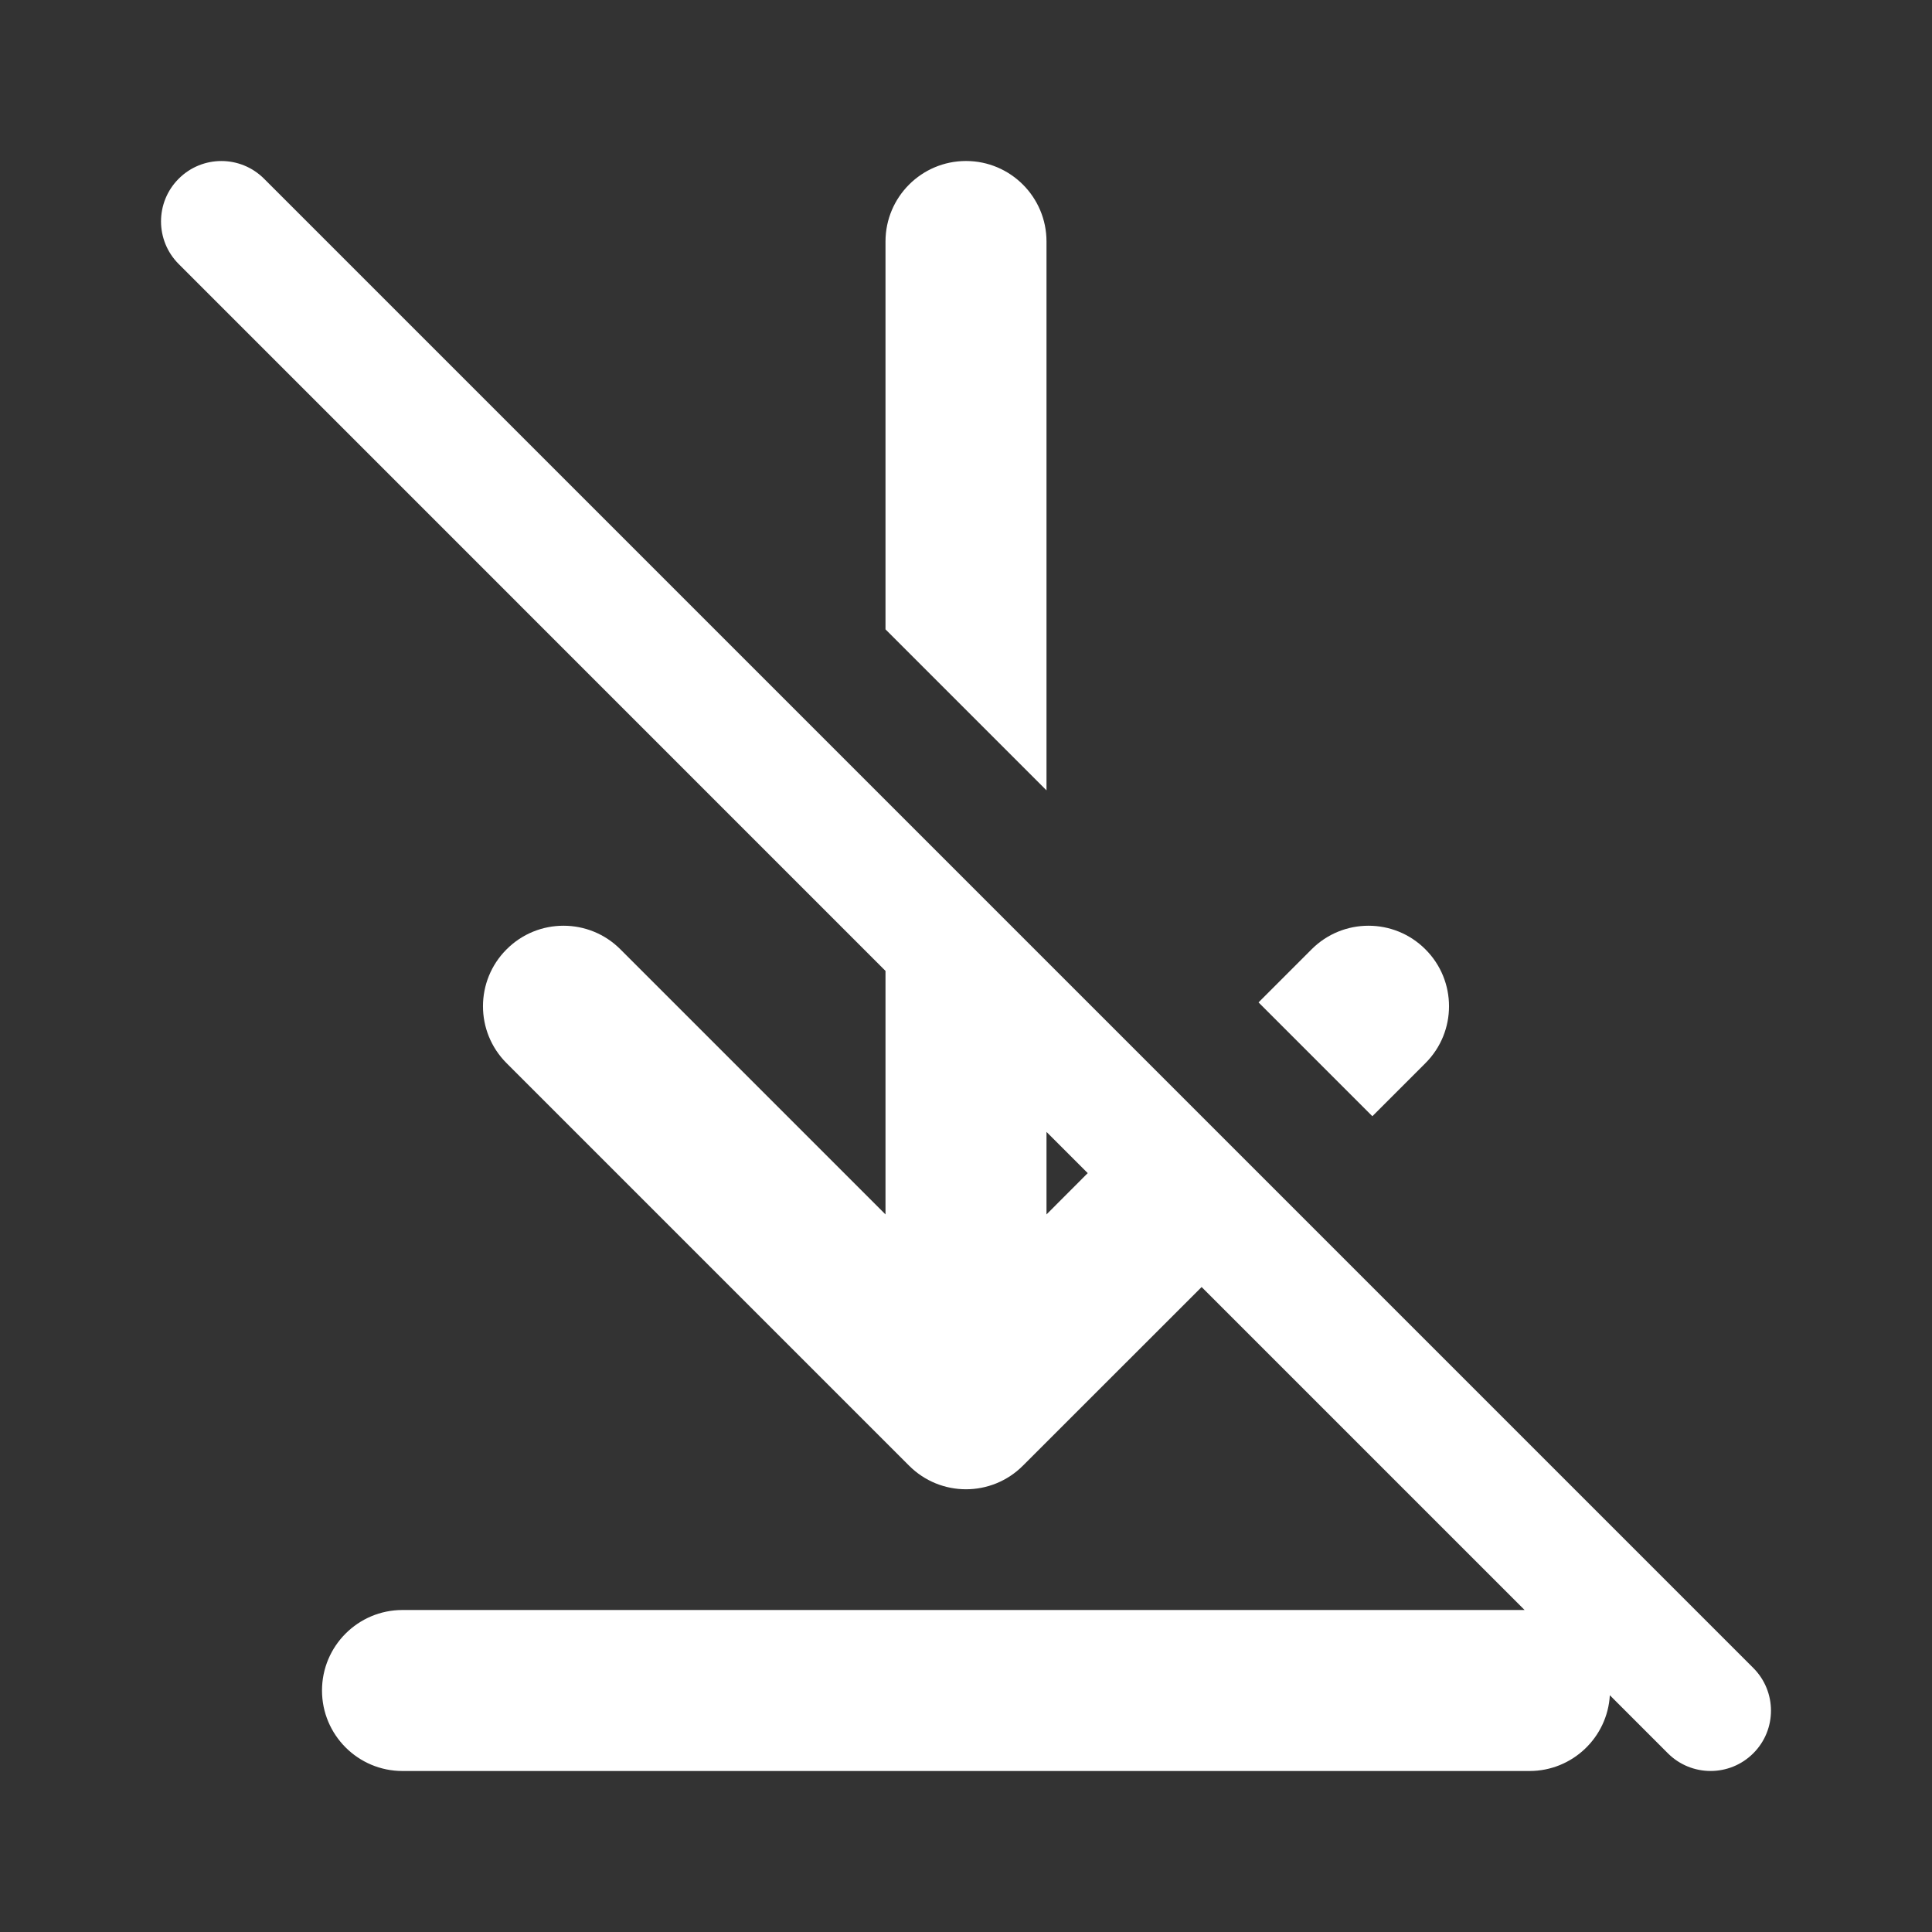 <svg width="24" height="24" viewBox="0 0 24 24" fill="none" xmlns="http://www.w3.org/2000/svg">
<rect x="0" y="0" width="24" height="24" fill="#333333" stroke="none"/>
<path d="M11 12.061V15.086L7.707 11.793C7.317 11.402 6.683 11.402 6.293 11.793C5.902 12.183 5.902 12.817 6.293 13.207L11.293 18.207C11.683 18.598 12.317 18.598 12.707 18.207L14.927 15.988L18.939 20H5C4.448 20 4 20.448 4 21C4 21.552 4.448 22 5 22H19C19.532 22 19.968 21.584 19.998 21.059L20.719 21.78C21.012 22.073 21.487 22.073 21.78 21.78C22.073 21.488 22.073 21.013 21.78 20.72L3.28 2.22C2.987 1.927 2.513 1.927 2.22 2.22C1.927 2.513 1.927 2.987 2.22 3.28L11 12.061ZM13.512 14.573L13 15.086V14.061L13.512 14.573ZM17.048 13.866L15.634 12.452L16.293 11.793C16.683 11.402 17.317 11.402 17.707 11.793C18.098 12.183 18.098 12.817 17.707 13.207L17.048 13.866ZM11 7.818L13 9.818V3C13 2.448 12.552 2 12 2C11.448 2 11 2.448 11 3V7.818Z" fill="#ffffff"/>
</svg>
